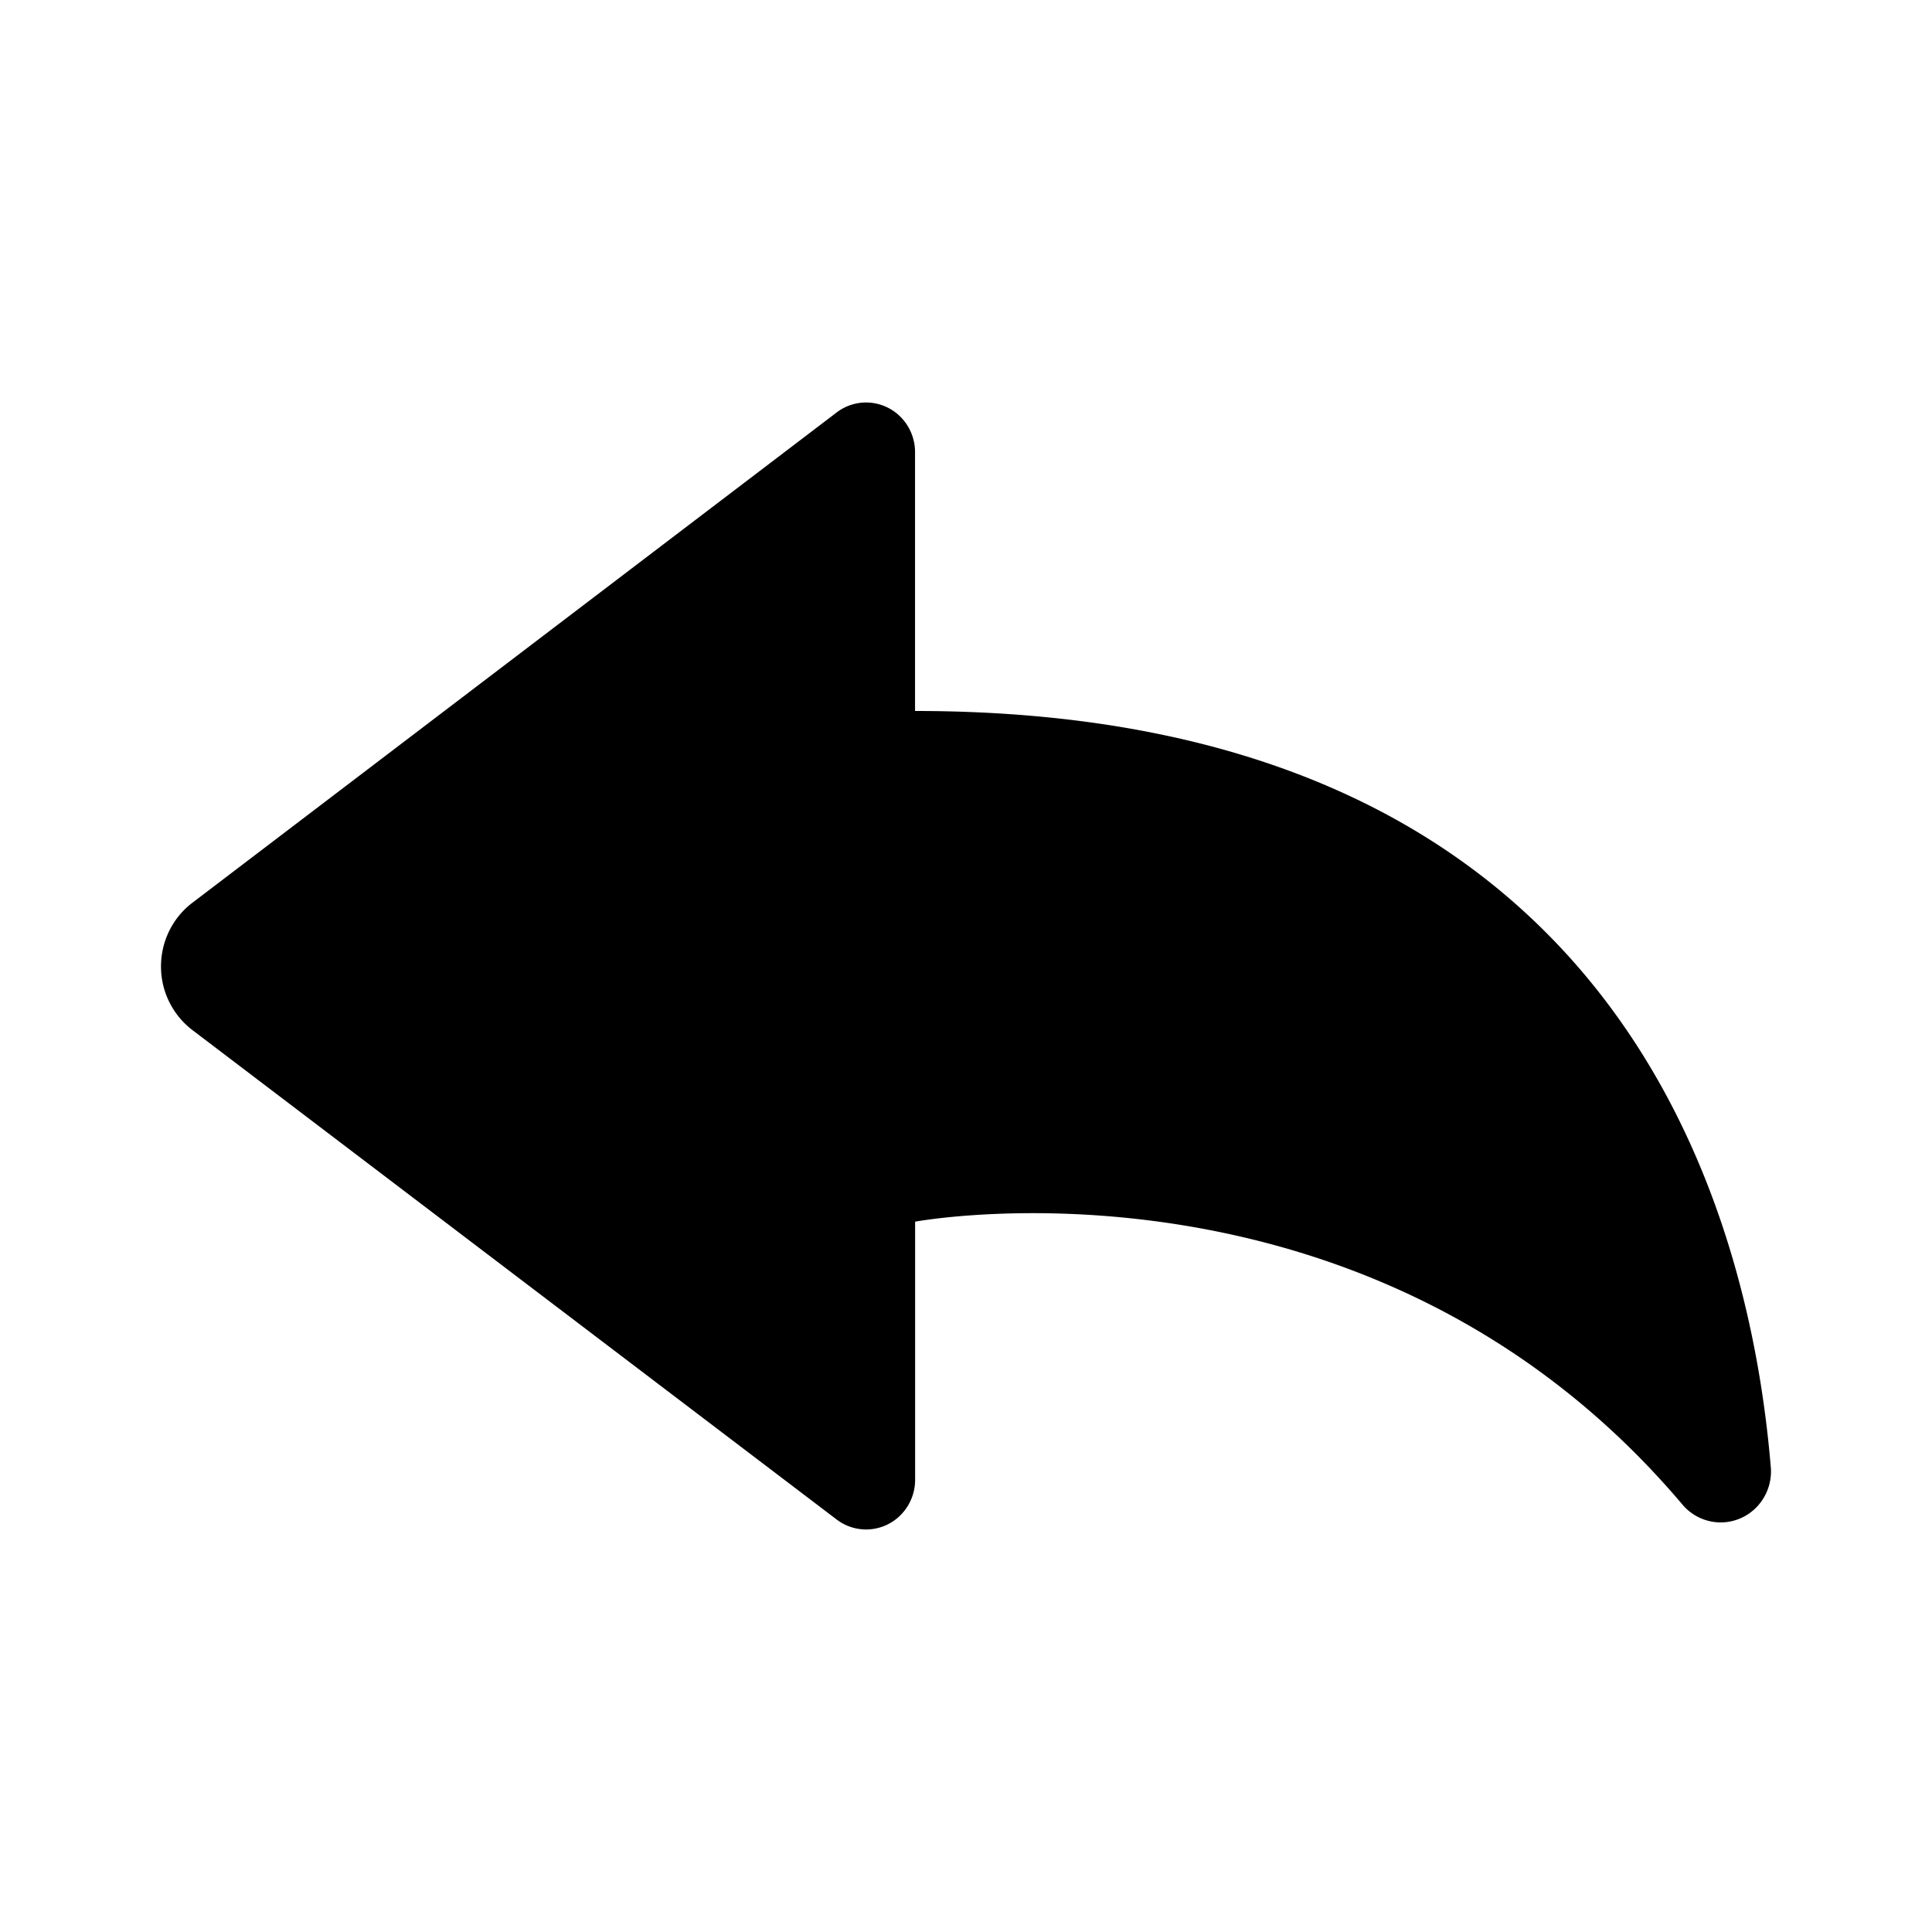 <svg xmlns="http://www.w3.org/2000/svg" viewBox="0 0 24 24"><path d="m2.389 11.215 7.992-6.082a.604.604 0 0 1 .428-.131.606.606 0 0 1 .401.201.622.622 0 0 1 .157.425v3.204c8.711 0 10.363 6.133 10.632 9.413a.639.639 0 0 1-.175.474.621.621 0 0 1-.461.193.623.623 0 0 1-.454-.211c-3.867-4.583-9.541-3.525-9.541-3.525v3.204a.622.622 0 0 1-.158.417.603.603 0 0 1-.818.078l-8.003-6.08a.993.993 0 0 1-.389-.79c0-.311.144-.603.389-.79Z" /></svg>